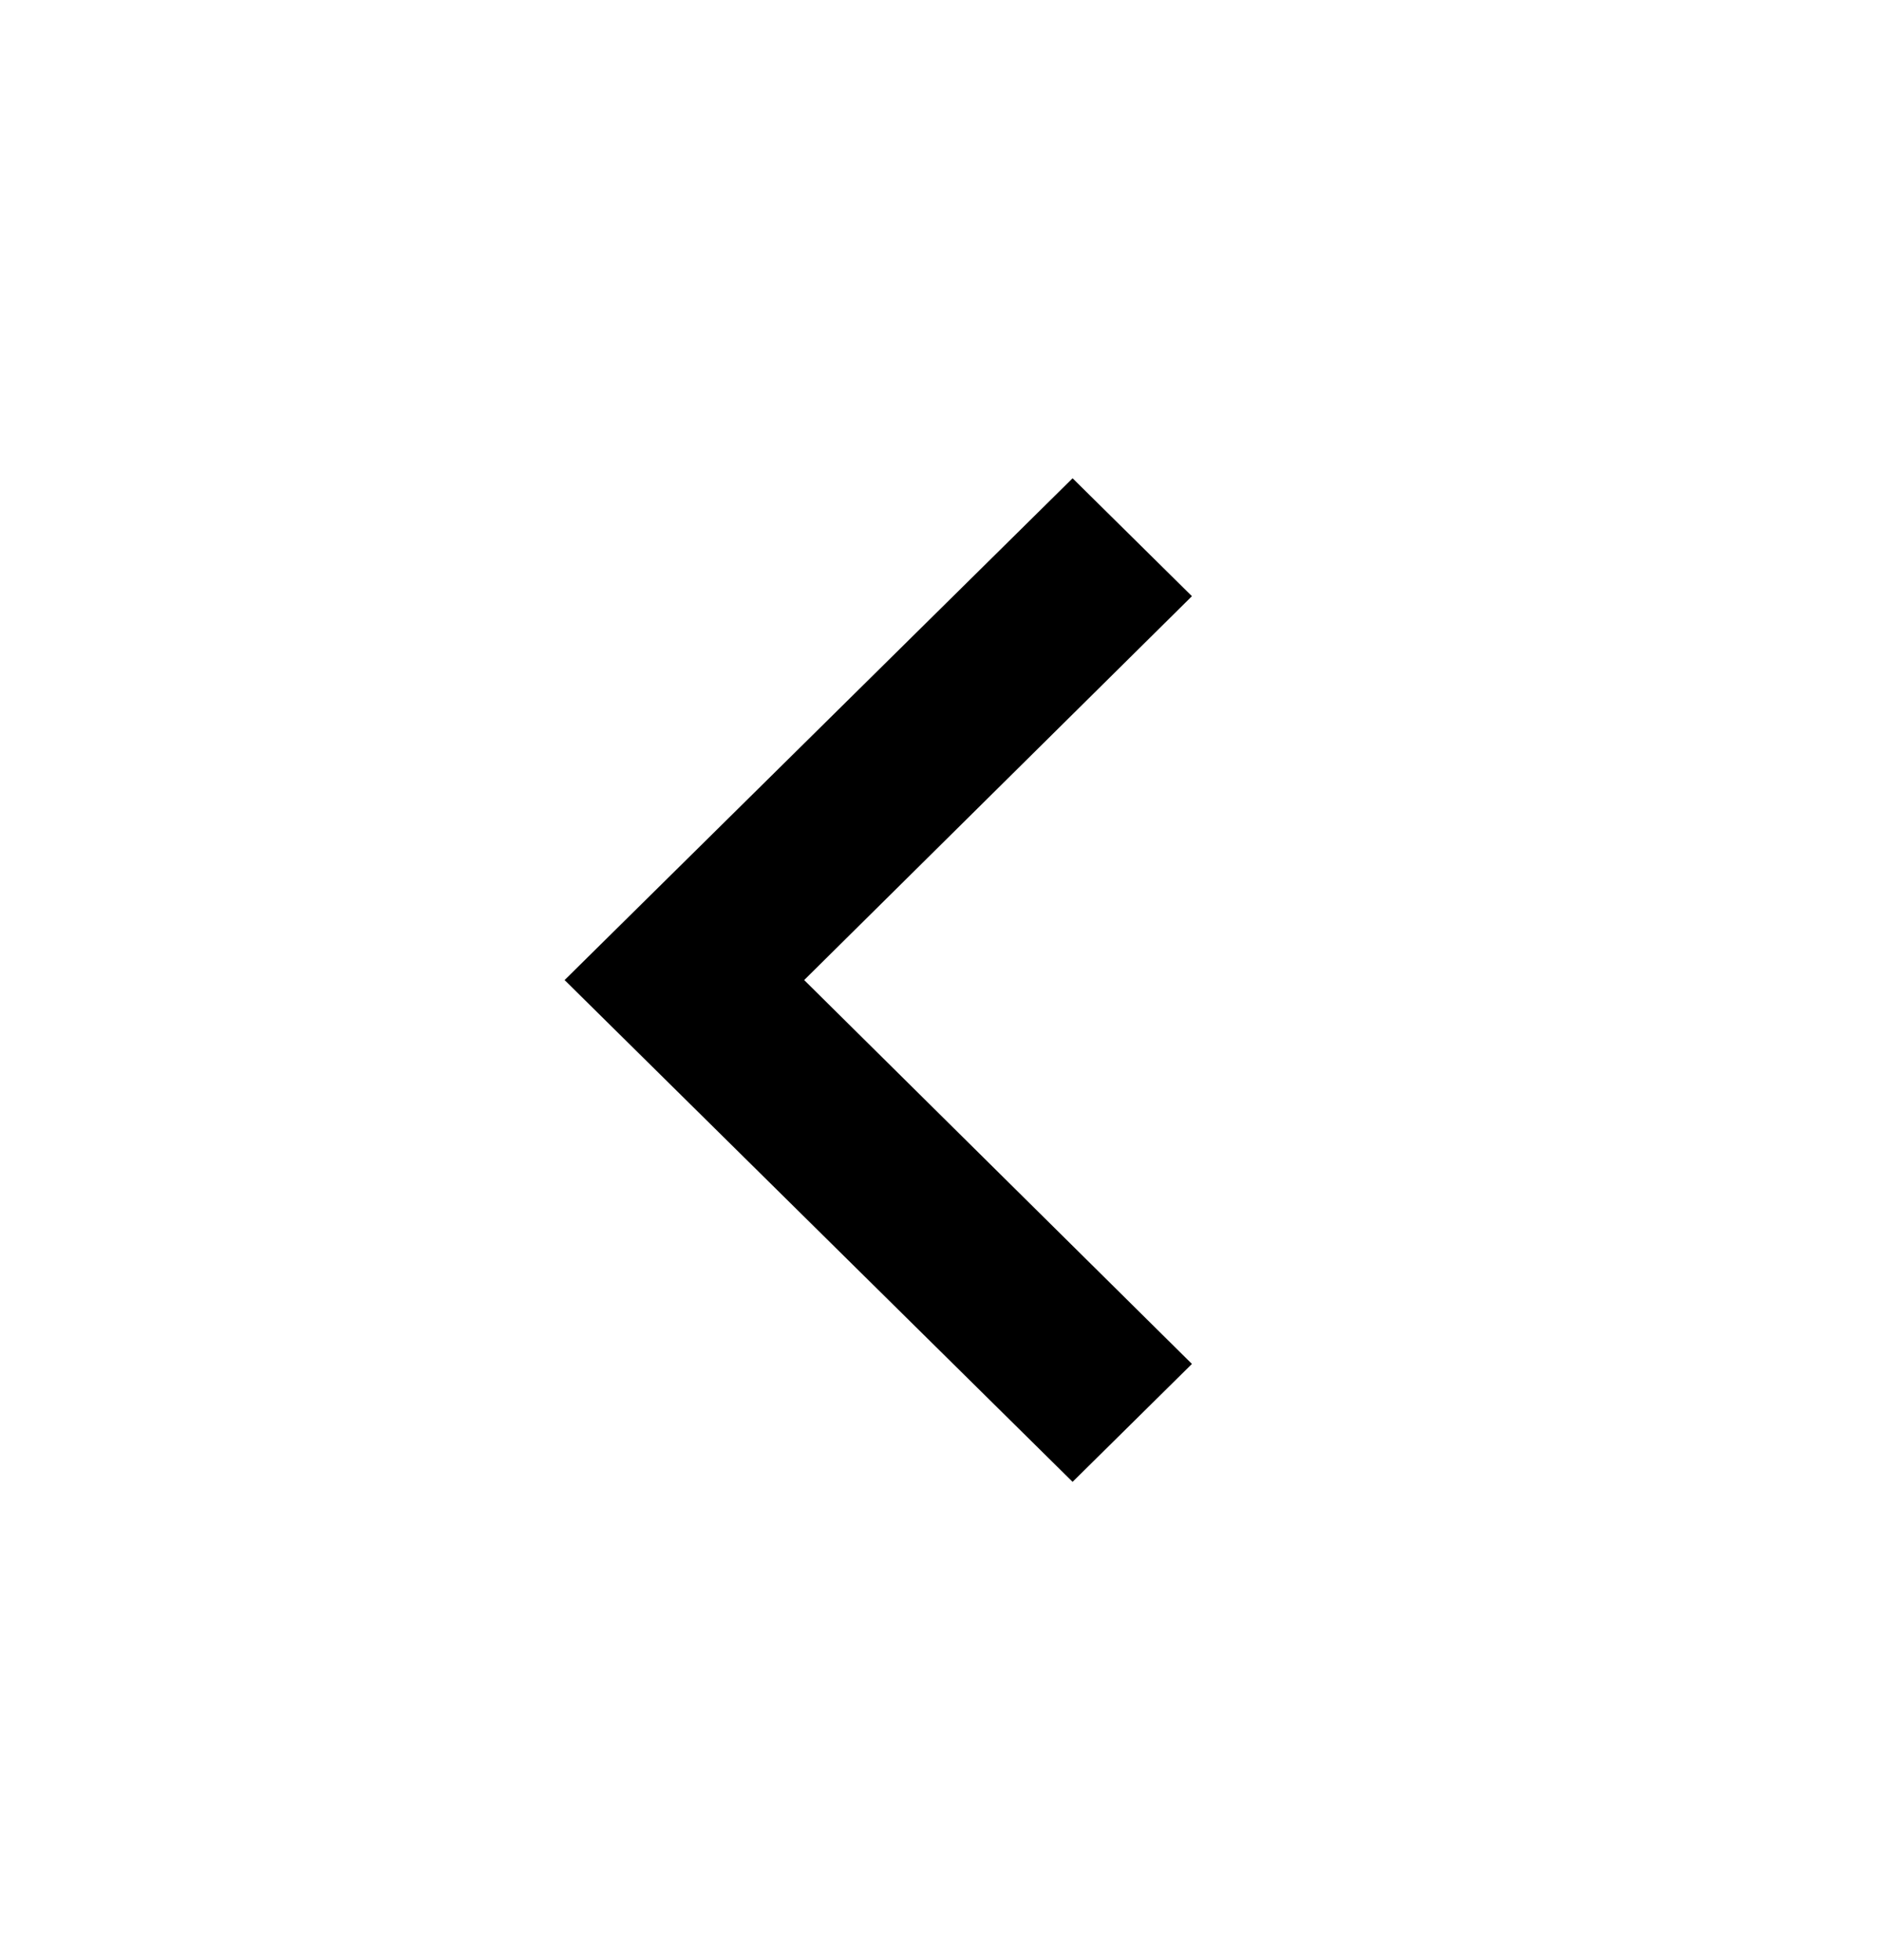<svg width="24" height="25" viewBox="0 0 24 25" fill="none" xmlns="http://www.w3.org/2000/svg">
<path d="M15.2 17.396L10.255 12.5L15.2 7.604L13.678 6.1L7.2 12.5L13.678 18.9L15.2 17.396Z" fill="black"/>
</svg>

